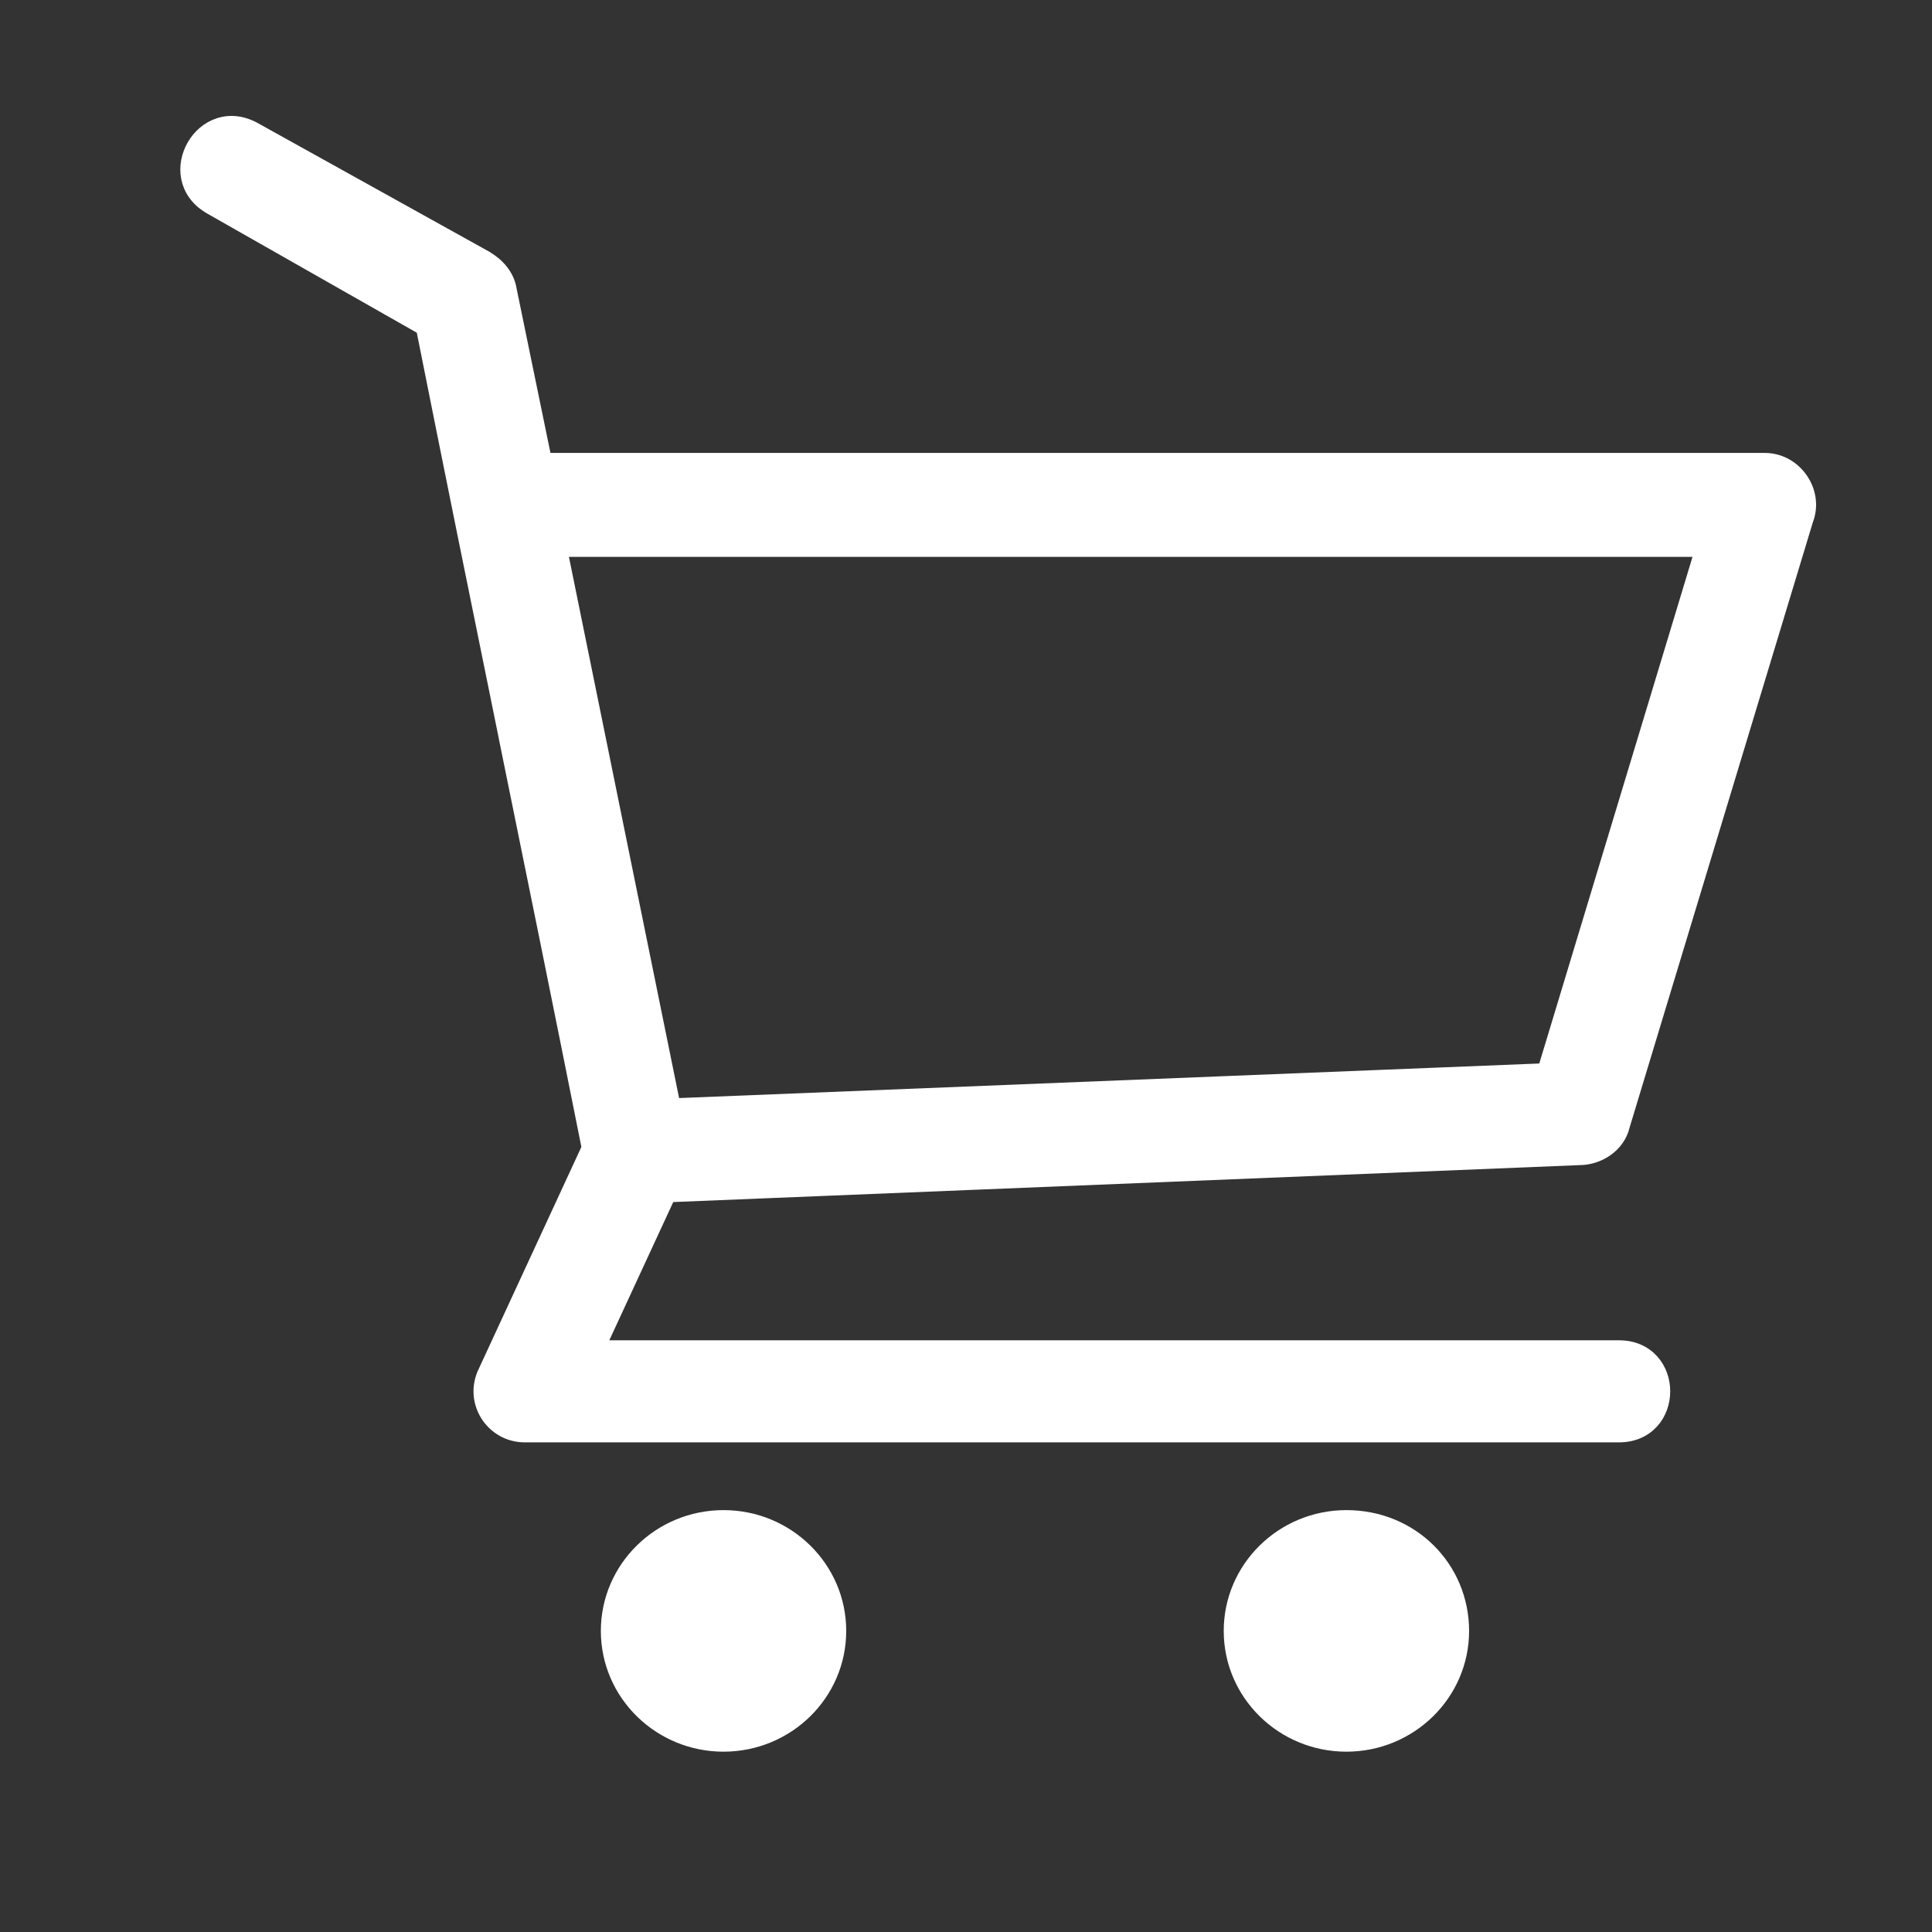 <svg width="30" height="30" viewBox="0 0 30 30" fill="none" xmlns="http://www.w3.org/2000/svg">
<rect x="0" y="0" width="30" height="30" fill="#333333" stroke="none"/>
<path d="M9.305 20.912H25.14C25.365 20.912 25.541 20.997 25.661 21.131C25.778 21.262 25.835 21.435 25.835 21.604C25.835 21.774 25.778 21.947 25.661 22.078C25.541 22.212 25.365 22.297 25.14 22.297H8.149C7.635 22.297 7.291 21.758 7.53 21.286L9.132 17.822C8.708 15.696 8.277 13.577 7.845 11.458L7.845 11.456L7.845 11.455C7.414 9.34 6.984 7.225 6.561 5.102L3.249 3.219L3.249 3.219L3.247 3.217C3.055 3.102 2.947 2.938 2.912 2.761C2.878 2.586 2.917 2.407 3.003 2.258C3.089 2.11 3.226 1.987 3.396 1.932C3.568 1.875 3.766 1.891 3.965 2.005C3.965 2.005 3.965 2.005 3.966 2.005L7.551 3.997L7.551 3.997L7.553 3.999C7.712 4.093 7.887 4.258 7.924 4.501L8.466 7.133H27.403C27.883 7.133 28.226 7.634 28.056 8.075L25.207 17.485C25.134 17.797 24.824 17.992 24.524 17.992L10.389 18.568L9.305 20.912ZM19.102 25.325C19.102 24.343 19.912 23.549 20.907 23.549C21.931 23.549 22.712 24.345 22.712 25.325C22.712 26.306 21.901 27.1 20.907 27.1C19.912 27.1 19.102 26.306 19.102 25.325ZM9.43 25.325C9.43 24.343 10.241 23.549 11.235 23.549C12.23 23.549 13.04 24.343 13.04 25.325C13.04 26.306 12.23 27.1 11.235 27.1C10.241 27.1 9.43 26.306 9.43 25.325ZM26.416 8.547H8.712L10.464 17.154L23.977 16.611L26.416 8.547Z" fill="white" stroke="white" stroke-width="0.2"/>
</svg>
